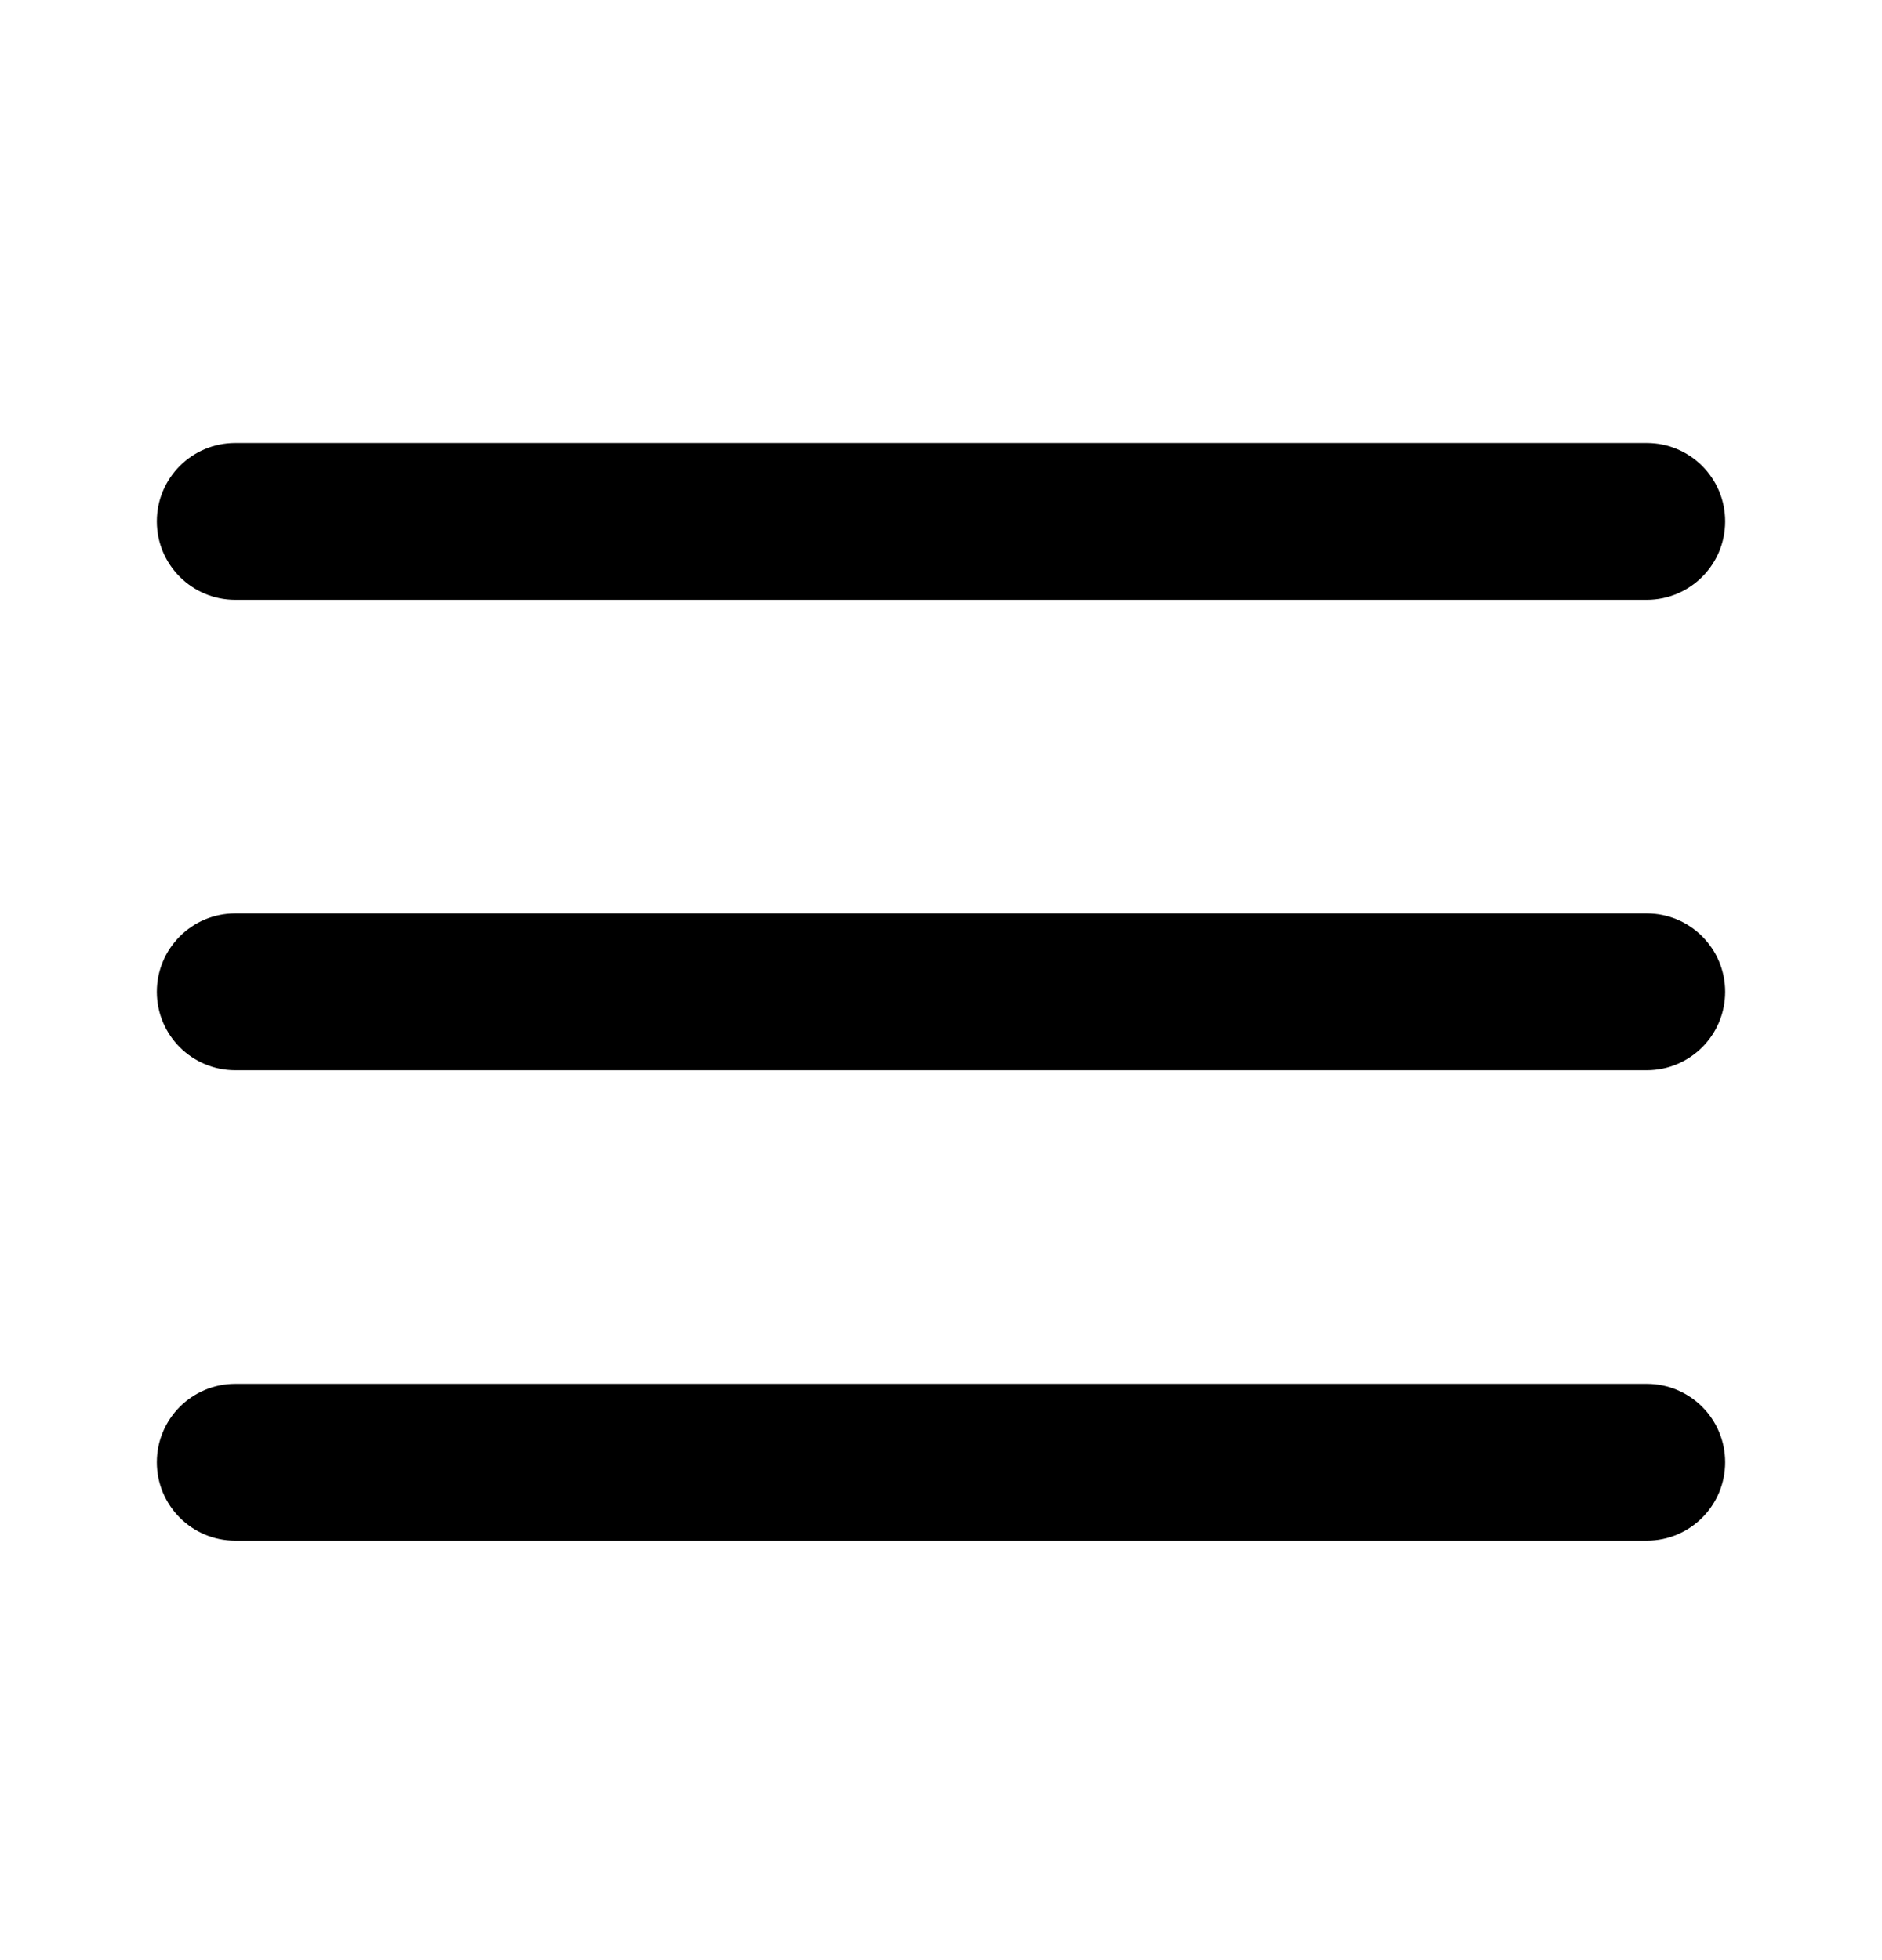 <svg width="24" height="25" viewBox="0 0 24 25" fill="none" xmlns="http://www.w3.org/2000/svg">
<path fill-rule="evenodd" clip-rule="evenodd" d="M2 12.65C2 12.098 2.448 11.65 3 11.65H21C21.552 11.65 22 12.098 22 12.65C22 13.202 21.552 13.65 21 13.65H3C2.448 13.65 2 13.202 2 12.65Z" fill="black"/>
<path fill-rule="evenodd" clip-rule="evenodd" d="M2 6.65C2 6.098 2.448 5.65 3 5.65H21C21.552 5.65 22 6.098 22 6.65C22 7.202 21.552 7.65 21 7.65H3C2.448 7.65 2 7.202 2 6.65Z" fill="black"/>
<path fill-rule="evenodd" clip-rule="evenodd" d="M2 18.65C2 18.098 2.448 17.65 3 17.65H21C21.552 17.65 22 18.098 22 18.65C22 19.202 21.552 19.65 21 19.65H3C2.448 19.65 2 19.202 2 18.65Z" fill="black"/>
</svg>
